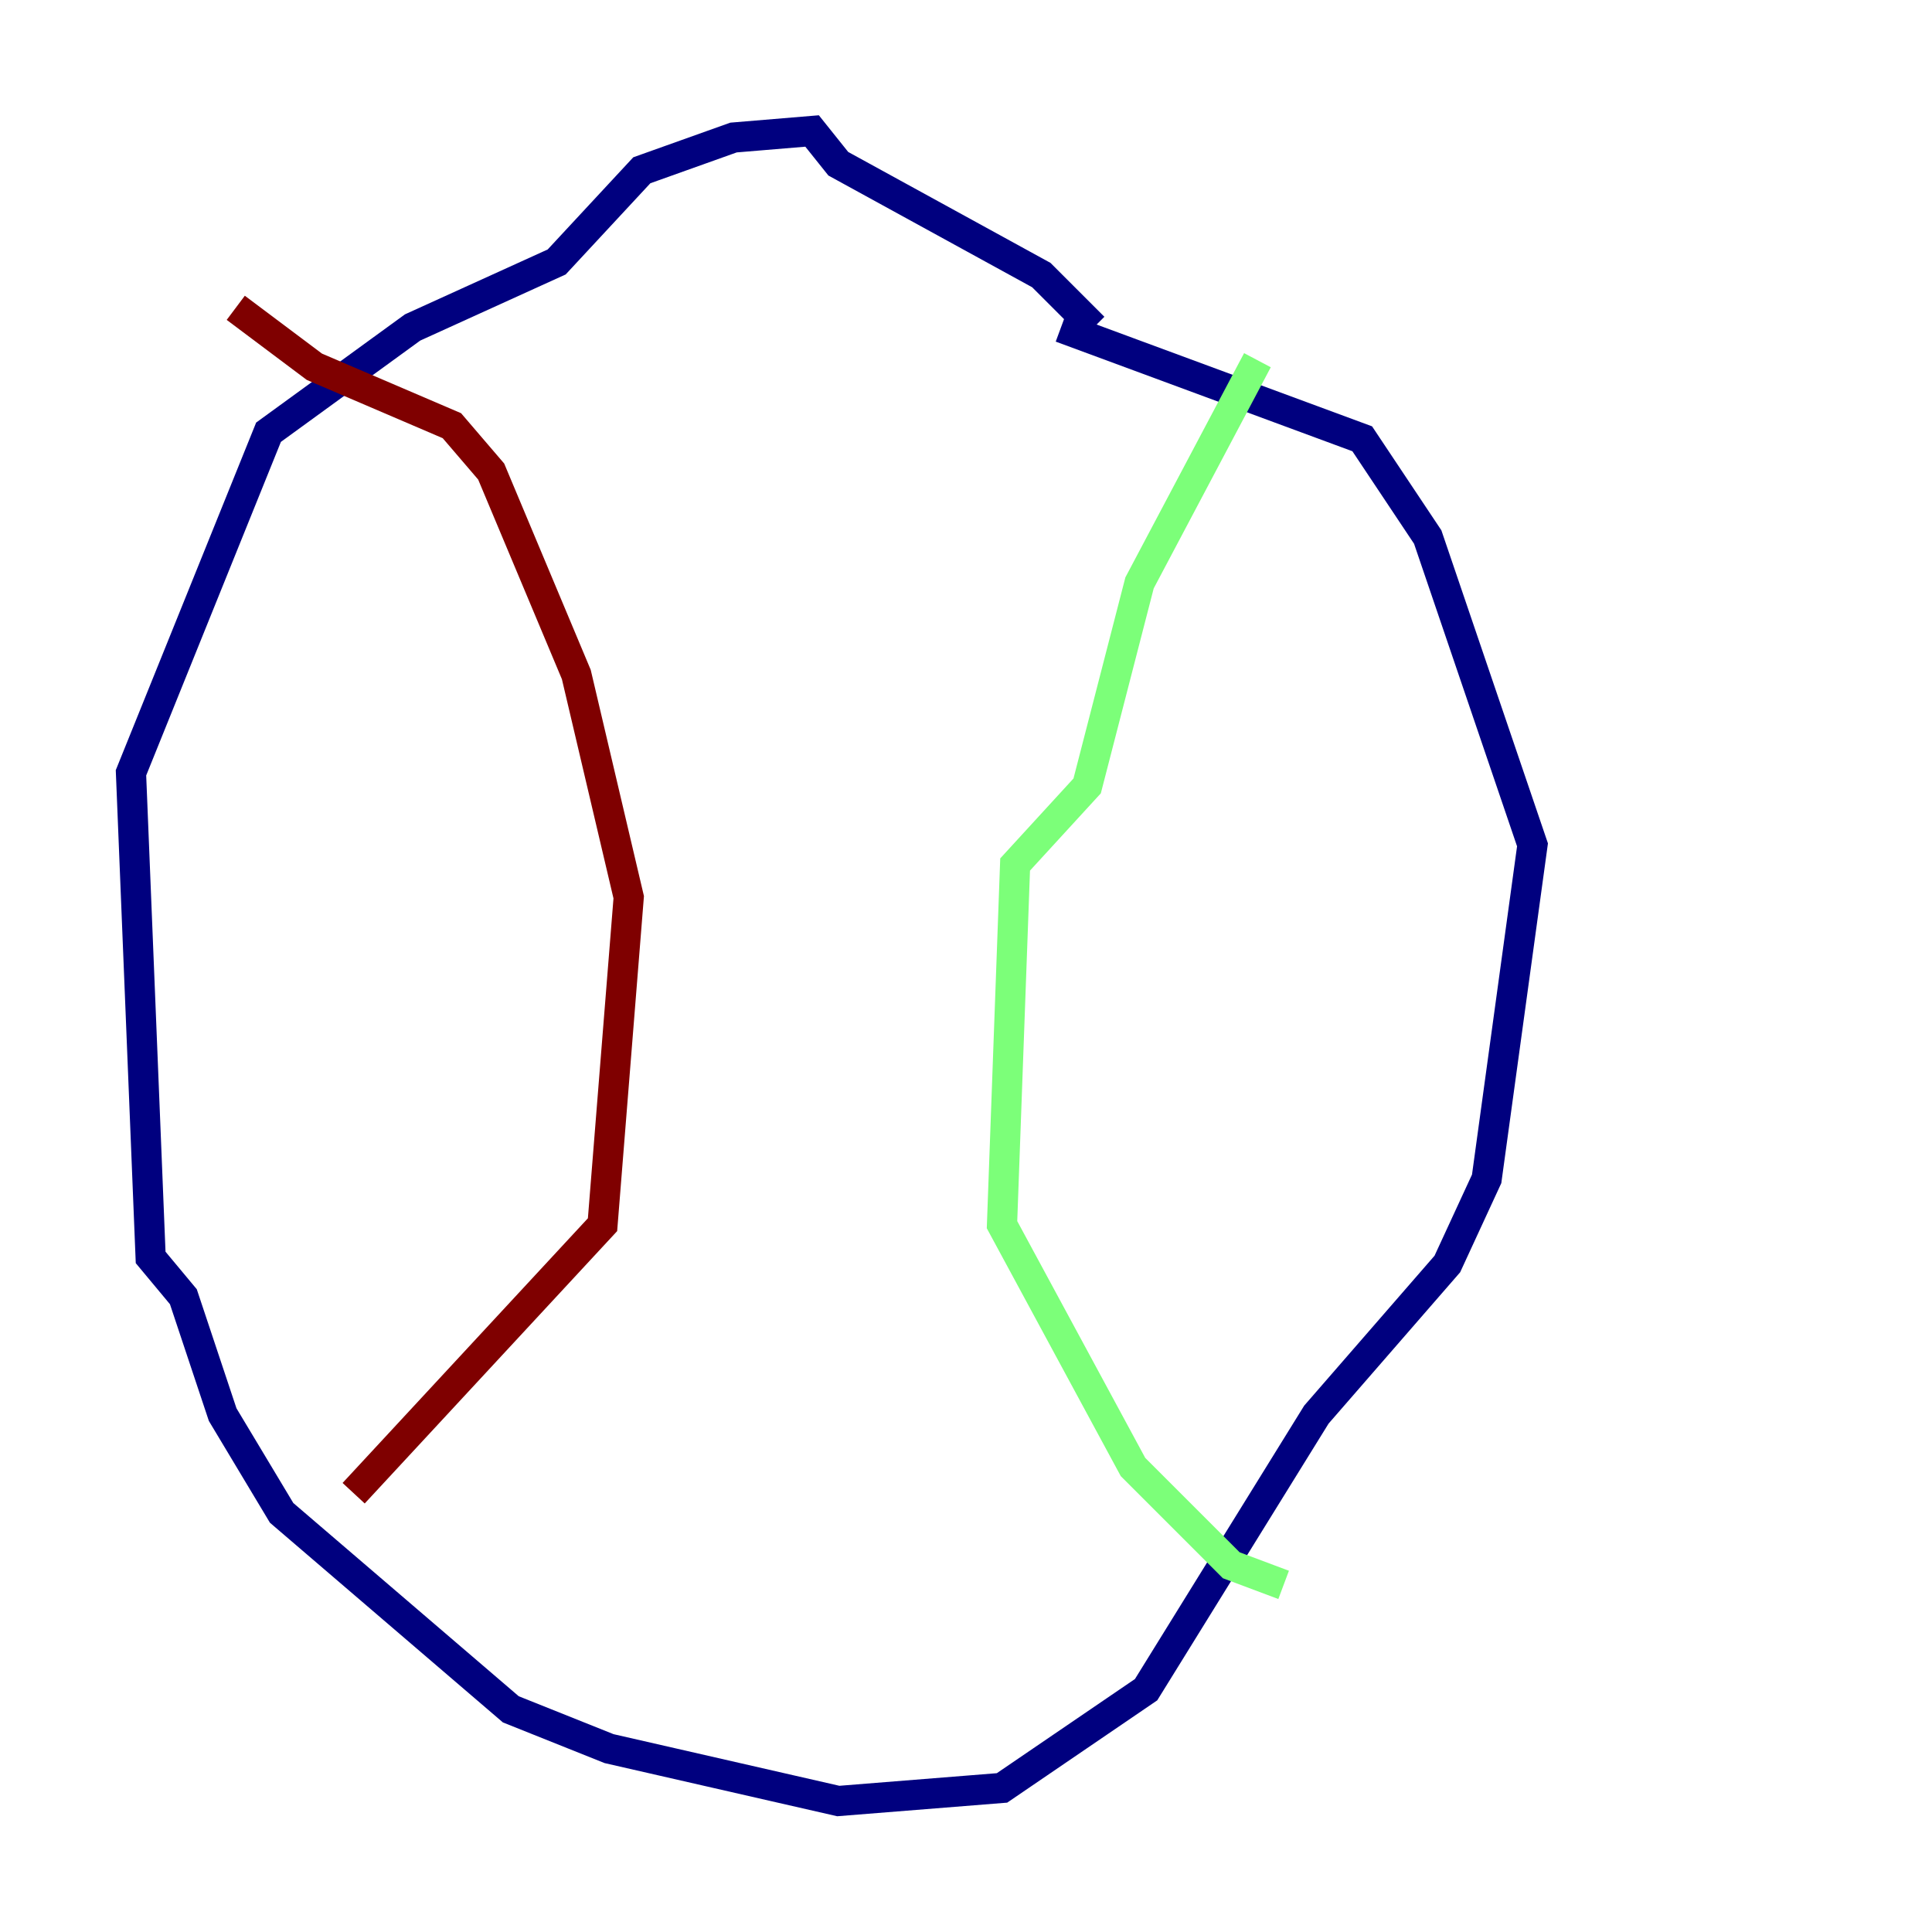 <?xml version="1.0" encoding="utf-8" ?>
<svg baseProfile="tiny" height="128" version="1.2" viewBox="0,0,128,128" width="128" xmlns="http://www.w3.org/2000/svg" xmlns:ev="http://www.w3.org/2001/xml-events" xmlns:xlink="http://www.w3.org/1999/xlink"><defs /><polyline fill="none" points="72.461,21.695 68.99,18.224 55.539,10.848 53.803,8.678 48.597,9.112 42.522,11.281 36.881,17.356 27.336,21.695 17.79,28.637 8.678,51.2 9.98,83.308 12.149,85.912 14.752,93.722 18.658,100.231 33.844,113.248 40.352,115.851 55.539,119.322 66.386,118.454 75.932,111.946 87.214,93.722 95.891,83.742 98.495,78.102 101.532,55.973 94.59,35.58 90.251,29.071 70.291,21.695" stroke="#00007f" stroke-width="2" /><polyline fill="none" points="83.308,23.864 75.498,38.617 72.027,52.068 67.254,57.275 66.386,81.139 75.064,97.193 81.573,103.702 85.044,105.003" stroke="#7cff79" stroke-width="2" /><polyline fill="none" points="15.62,20.393 20.827,24.298 29.939,28.203 32.542,31.241 38.183,44.691 41.654,59.444 39.919,81.139 23.43,98.929" stroke="#7f0000" stroke-width="2" /></svg>
